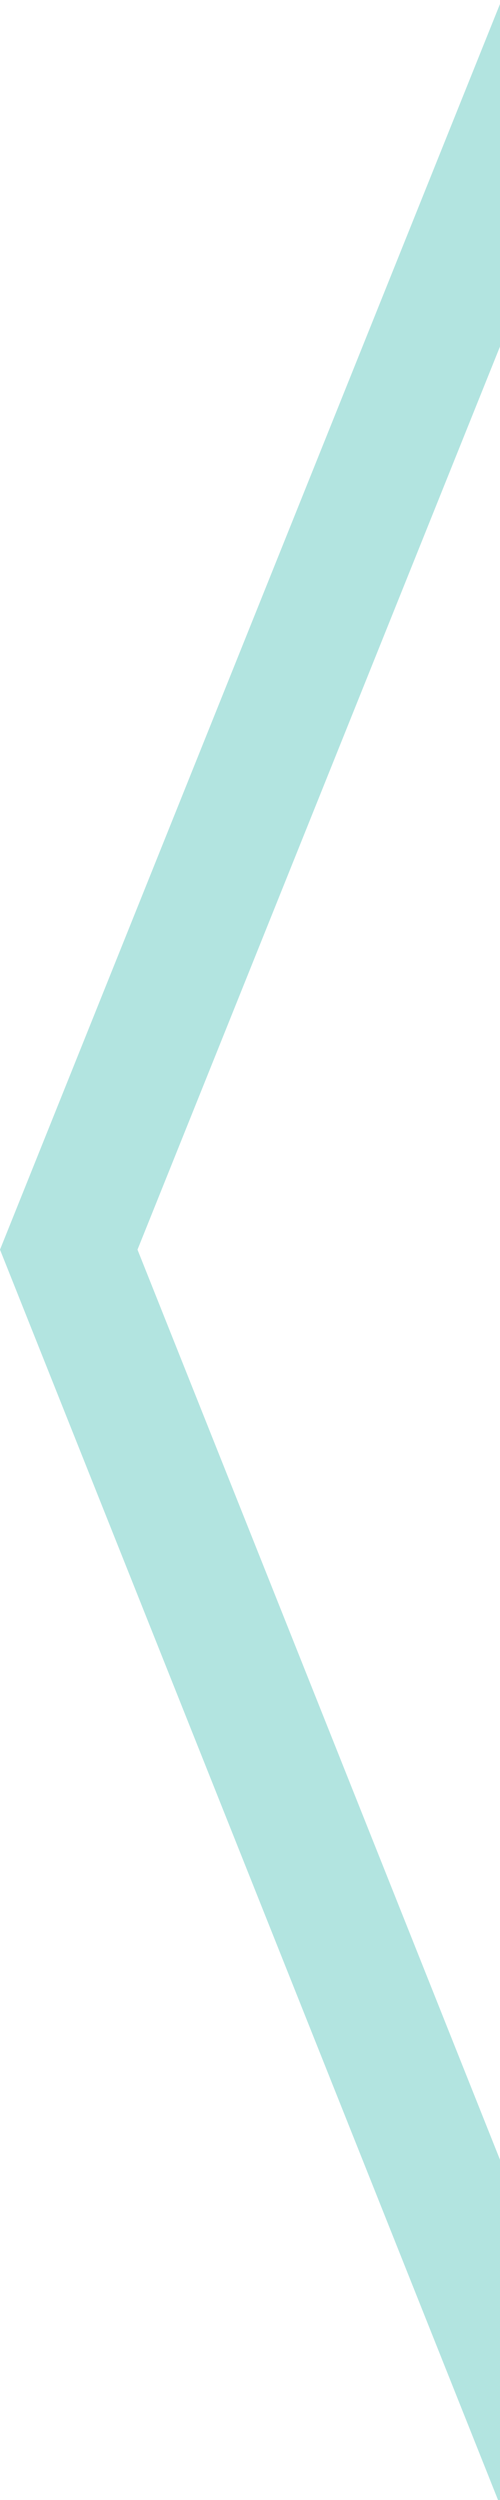 <?xml version="1.0" encoding="UTF-8" standalone="no"?>
<!DOCTYPE svg PUBLIC "-//W3C//DTD SVG 1.1//EN" "http://www.w3.org/Graphics/SVG/1.1/DTD/svg11.dtd">
<svg width="100%" height="100%" viewBox="0 0 40 200" version="1.1" xmlns="http://www.w3.org/2000/svg" xmlns:xlink="http://www.w3.org/1999/xlink" xml:space="preserve" xmlns:serif="http://www.serif.com/" style="fill-rule:evenodd;clip-rule:evenodd;stroke-linejoin:round;stroke-miterlimit:2;">
    <g id="back-page" transform="matrix(0.5,0,0,0.488,-125,168.883)">
        <rect x="250" y="-346.211" width="80" height="410" style="fill:none;"/>
        <clipPath id="_clip1">
            <rect x="250" y="-346.211" width="80" height="410"/>
        </clipPath>
        <g clip-path="url(#_clip1)">
            <g transform="matrix(-1,0,0,1,580,0.789)">
                <path d="M250,7.197L308,-142L250,-290.053L250,-346.211L330,-142L250,63.789L250,7.197Z" style="fill:rgb(178,228,224);"/>
            </g>
        </g>
    </g>
</svg>
